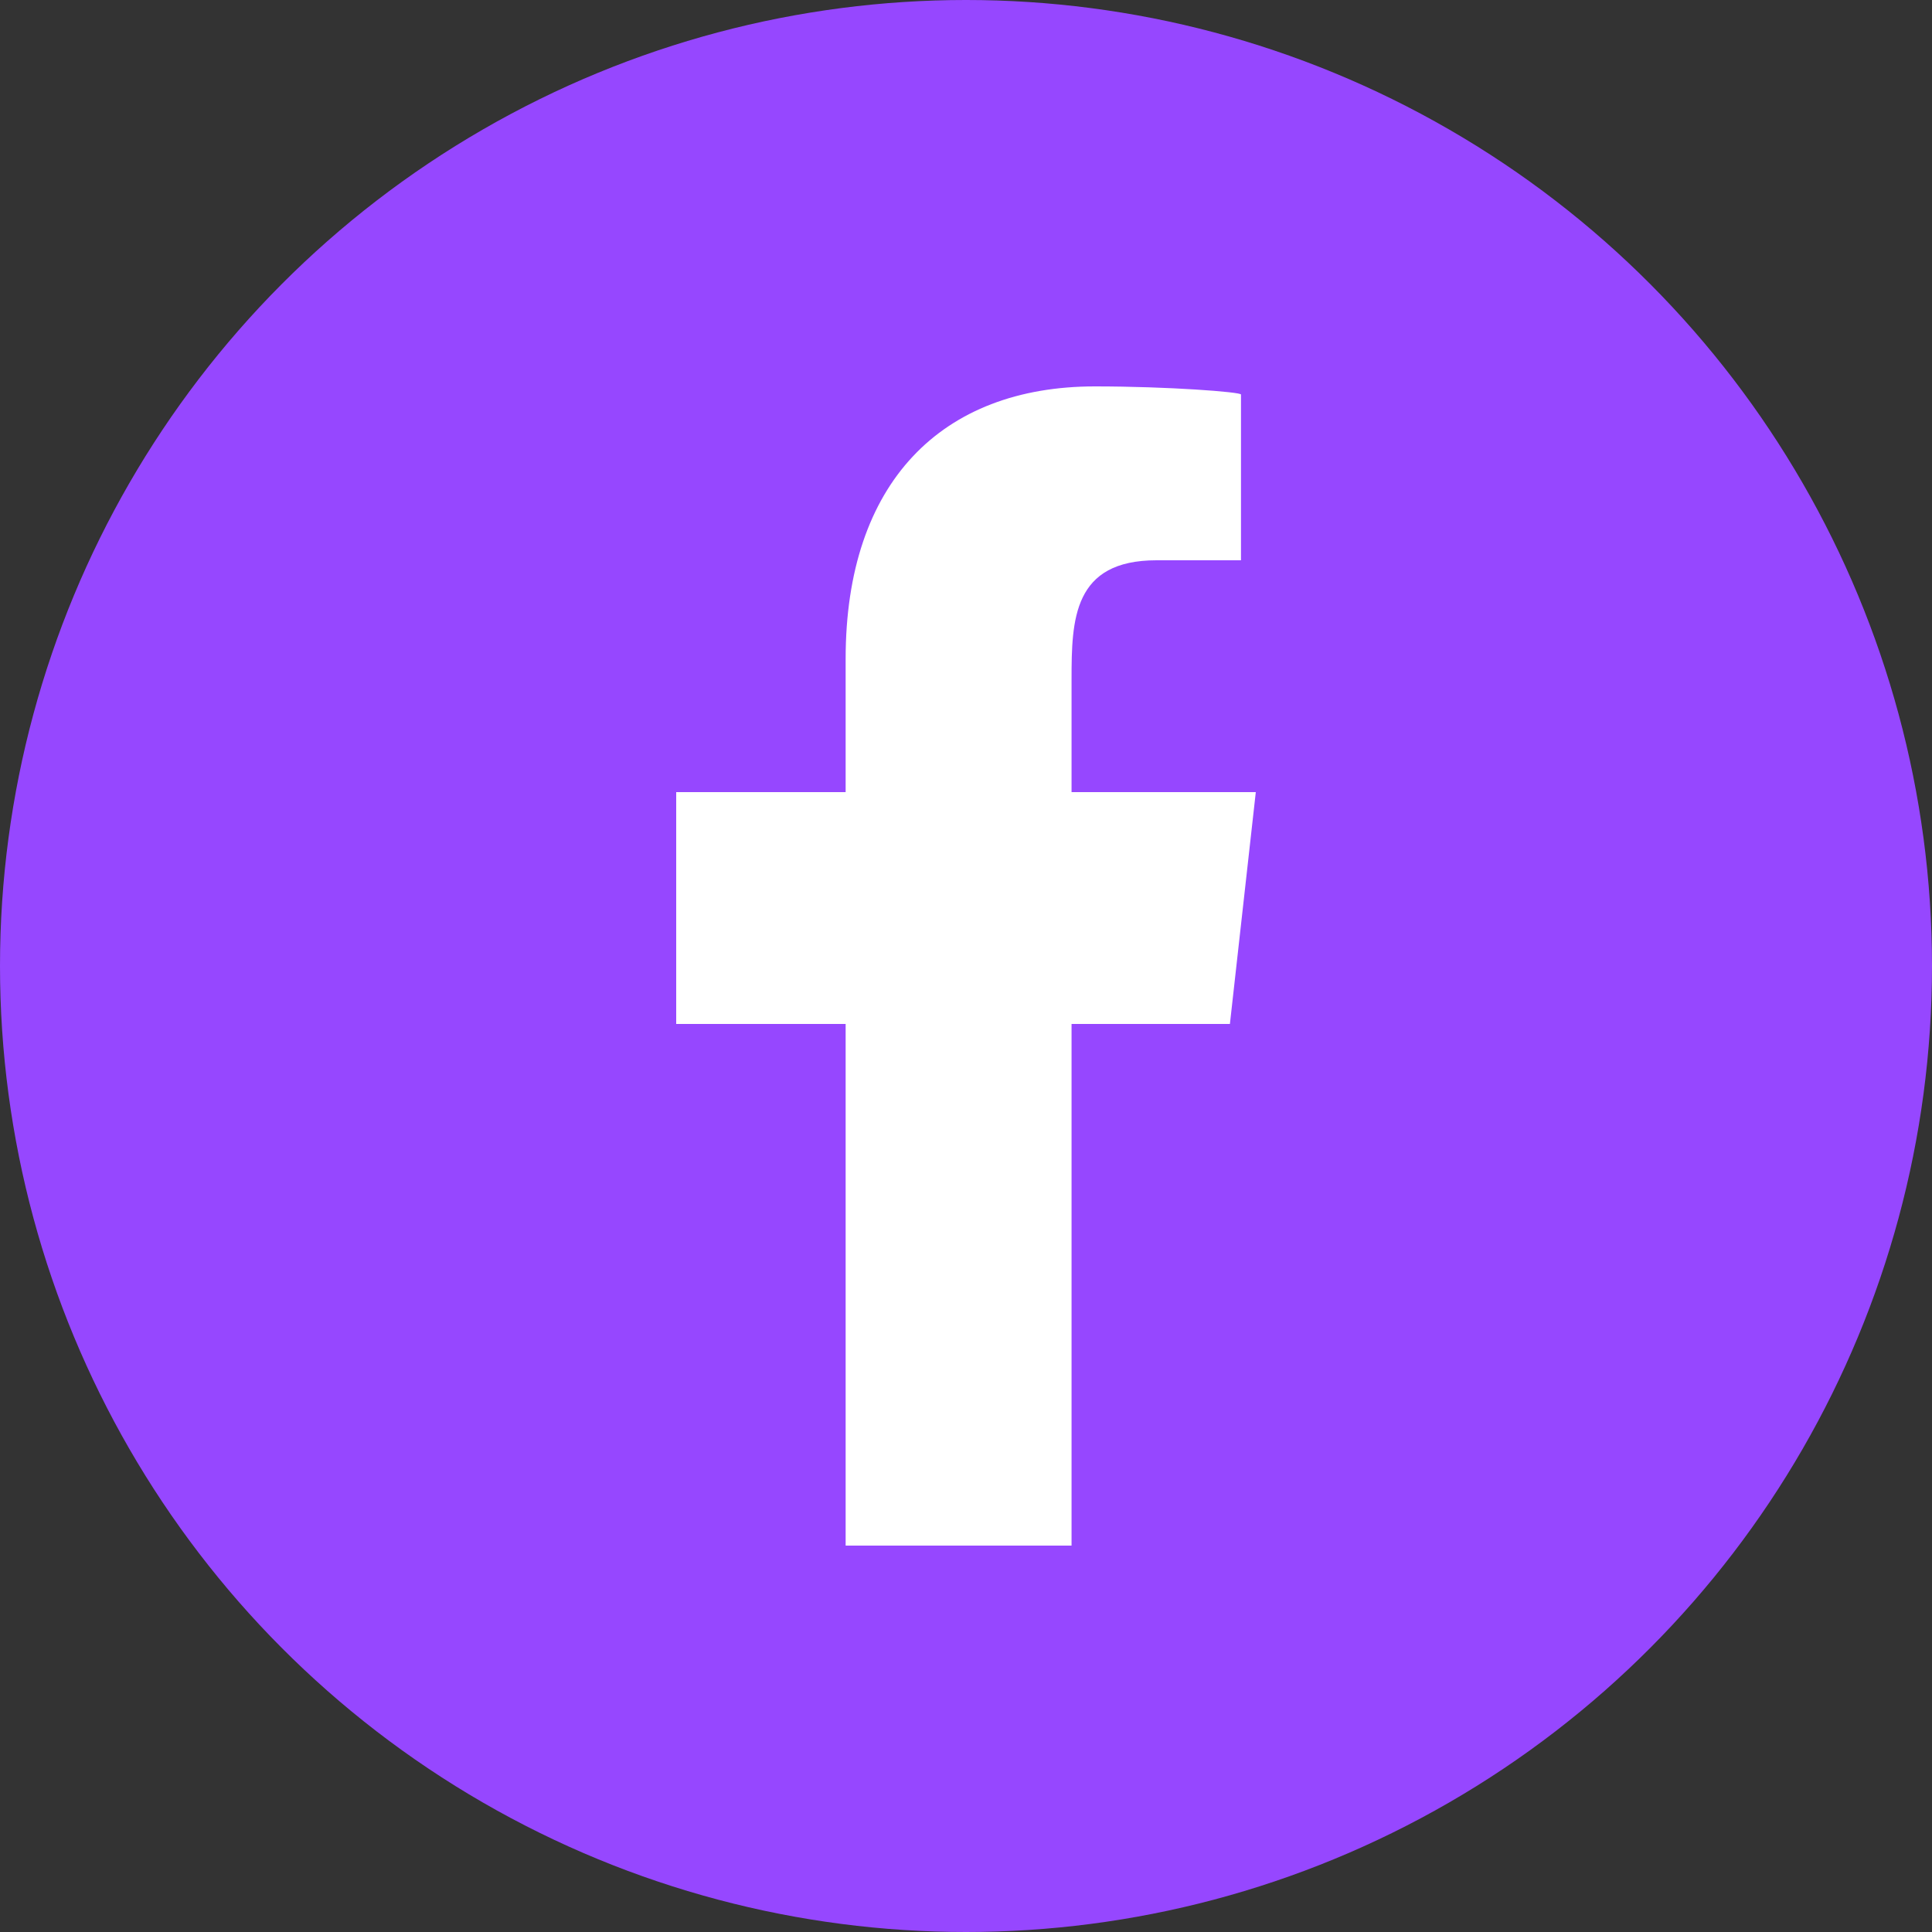 <svg width="30" height="30" viewBox="0 0 30 30" fill="none" xmlns="http://www.w3.org/2000/svg">
<rect x="0" y="0" width="30" height="30" fill="#333333" stroke="none"/>
<circle cx="15" cy="15" r="15" fill="#9647FF"/>
<path fill-rule="evenodd" clip-rule="evenodd" d="M16.639 24V15.9H19.098L19.5 12.3H16.639V10.547C16.639 9.62 16.663 8.7 17.958 8.7H19.27V6.126C19.27 6.087 18.143 6 17.003 6C14.622 6 13.131 7.491 13.131 10.23V12.3H10.5V15.9H13.131V24H16.639Z" fill="white"/>
</svg>
